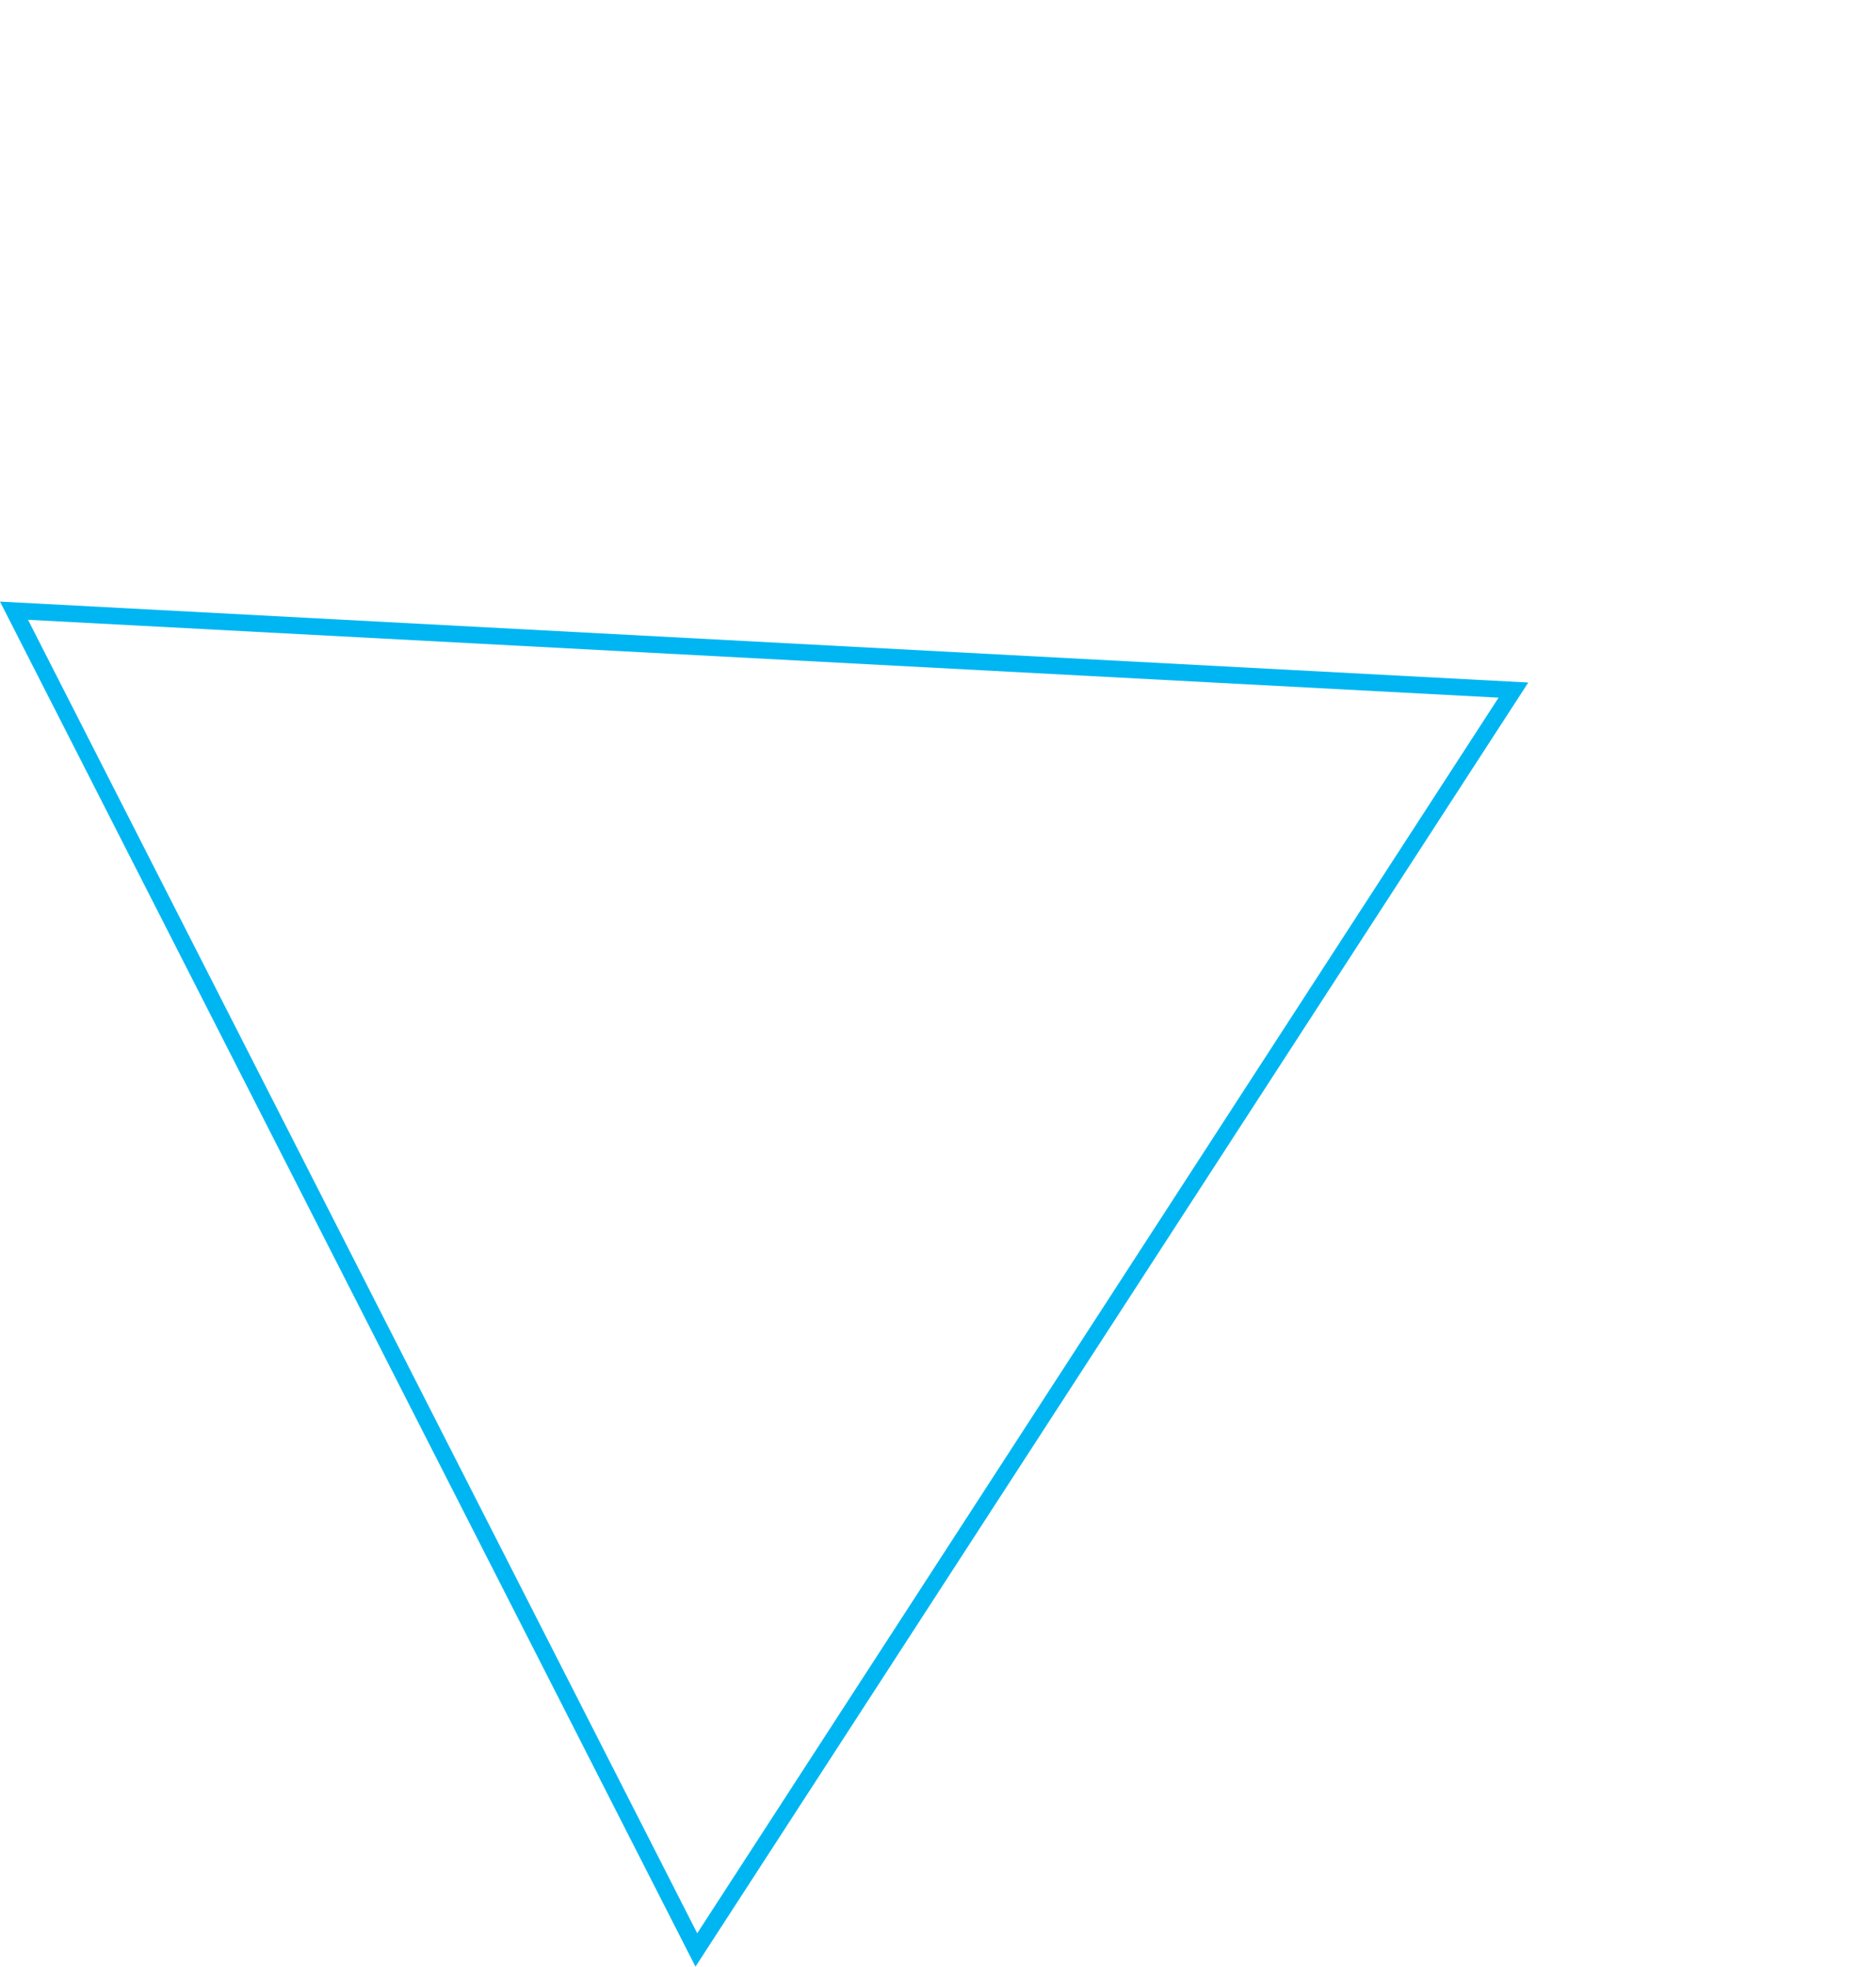 <svg xmlns="http://www.w3.org/2000/svg" width="562.111" height="589.206" viewBox="0 0 562.111 589.206">
  <g id="Polygon_26" data-name="Polygon 26" transform="matrix(0.454, 0.891, -0.891, 0.454, 353.73, 0)" fill="none">
    <path d="M229.5,0,459,397H0Z" stroke="none"/>
    <path d="M 229.5 9.99 L 8.666 392 L 450.334 392 L 229.5 9.99 M 229.5 0 L 459 397 L 0 397 L 229.5 0 Z" stroke="none" fill="#00b6f2"/>
  </g>
</svg>
